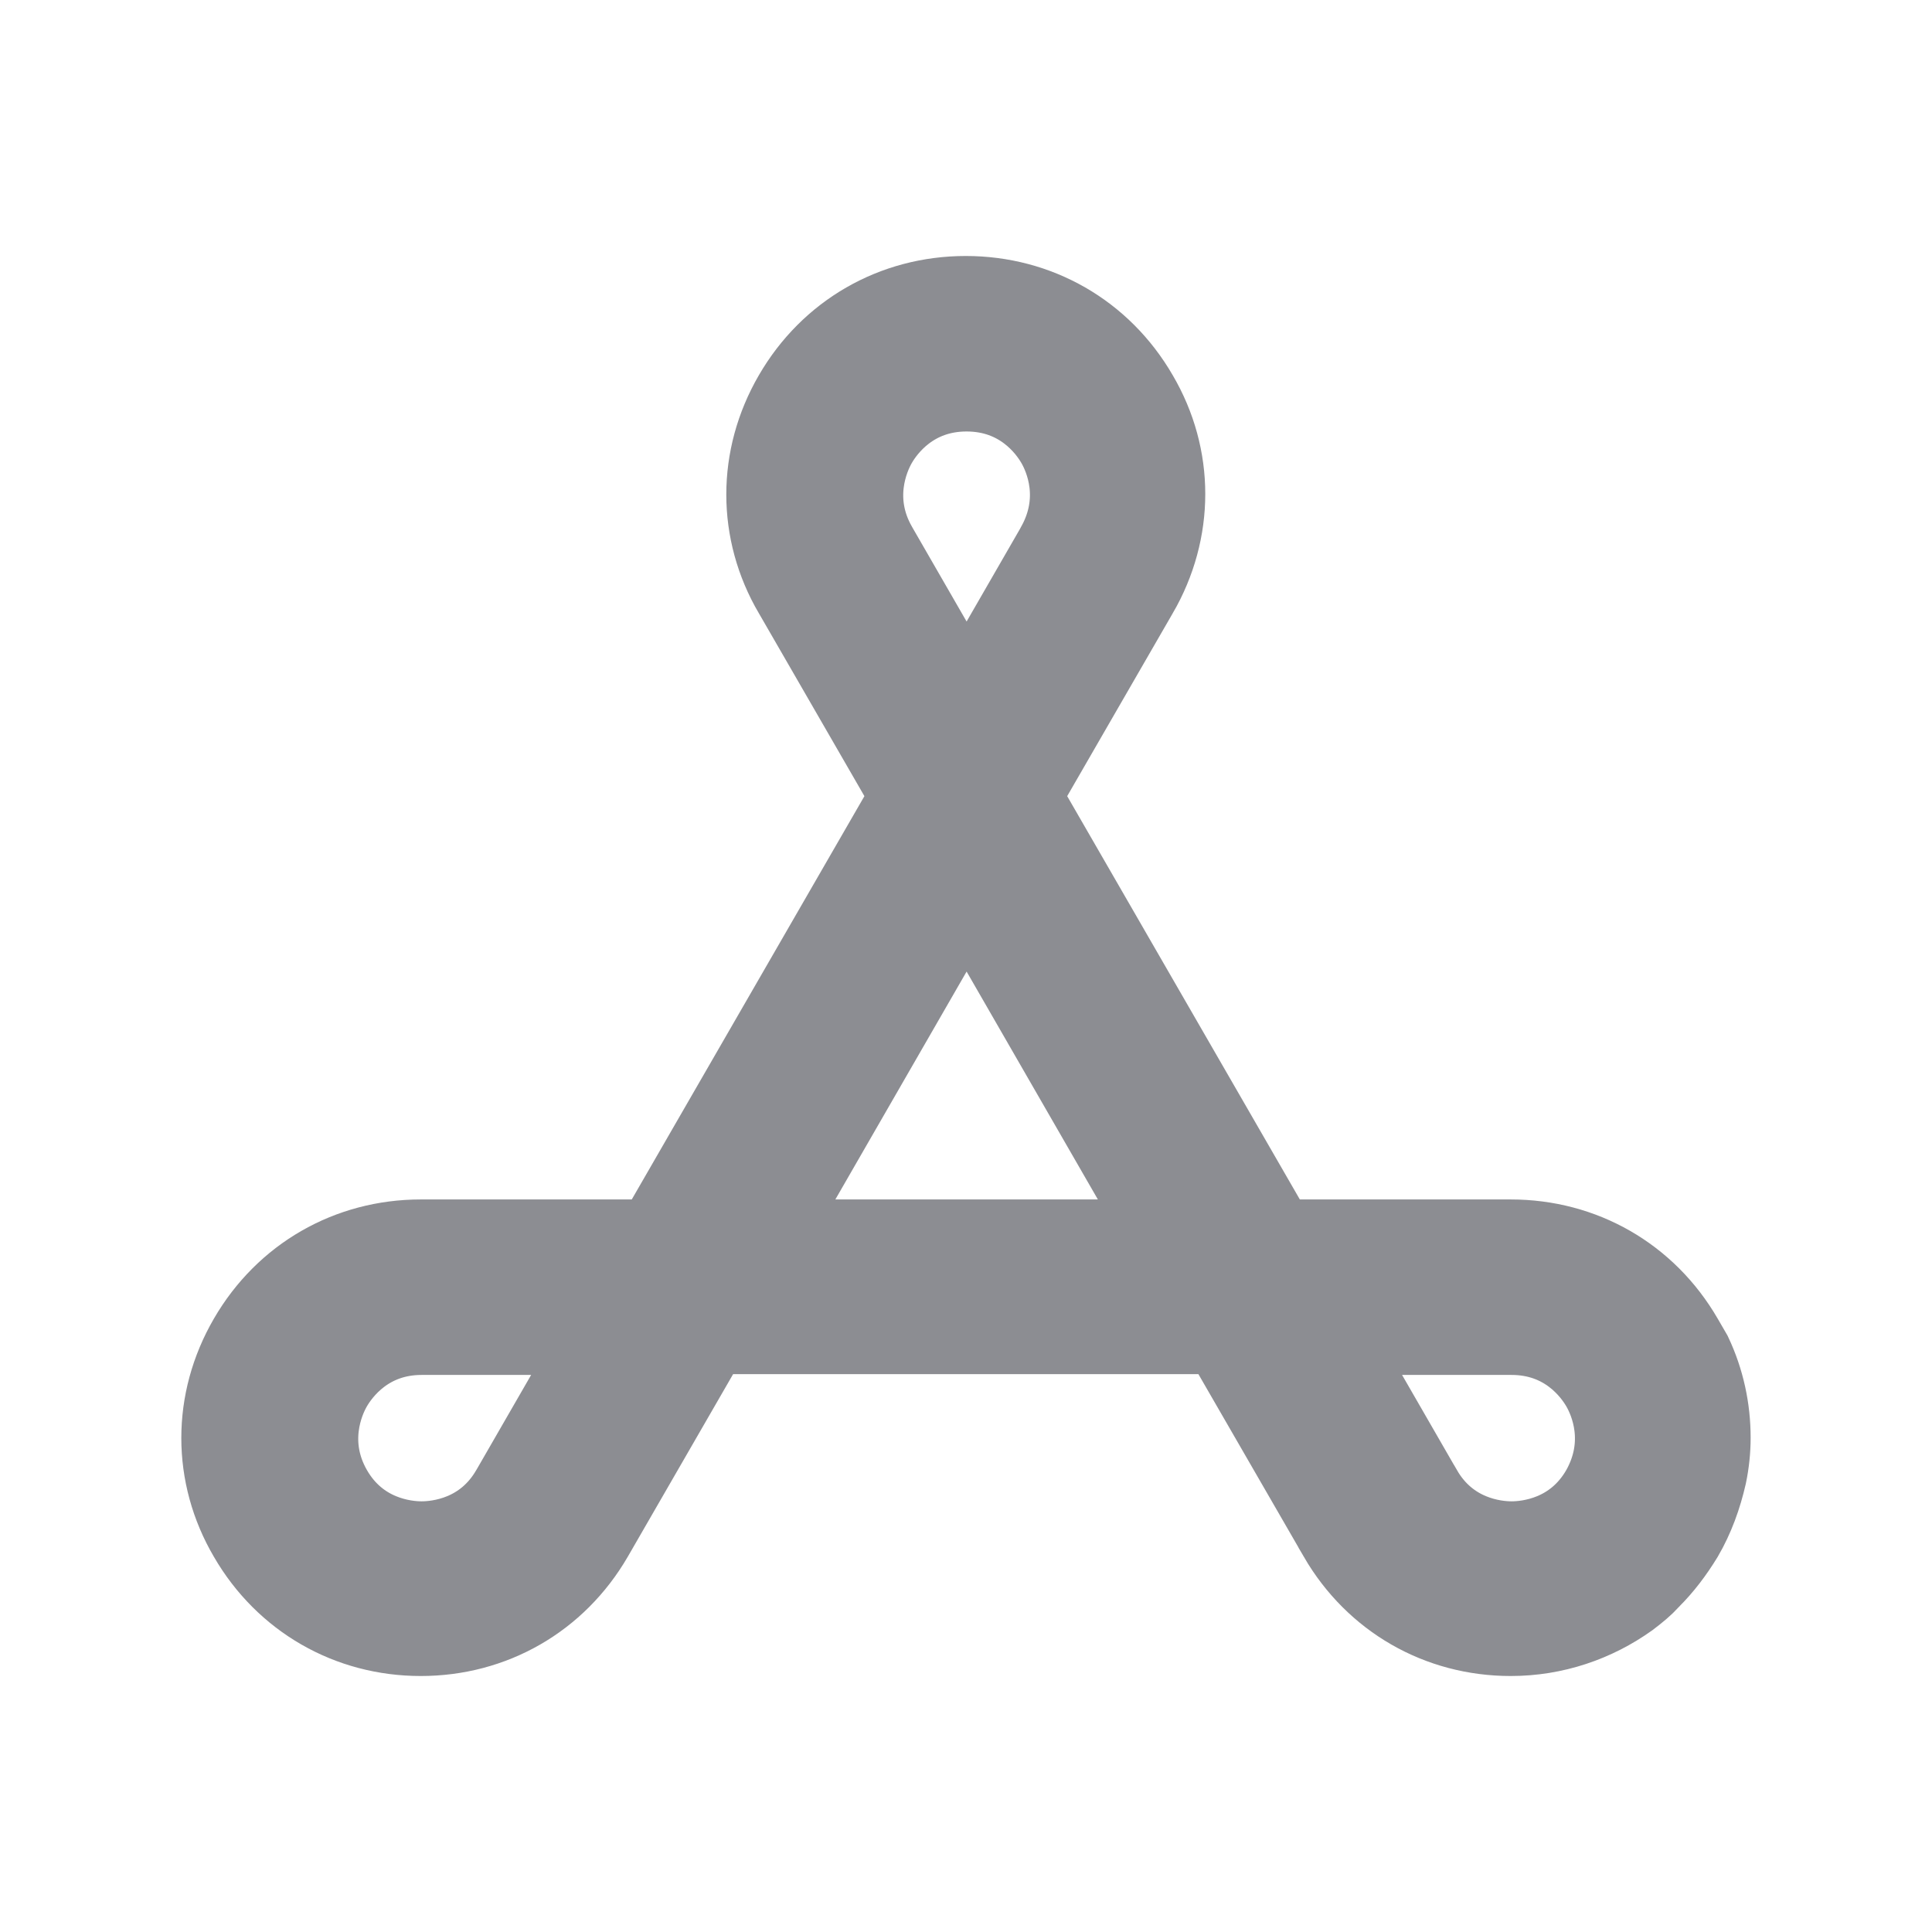 <svg width="24" height="24" viewBox="0 0 24 24" fill="none" xmlns="http://www.w3.org/2000/svg">
<path d="M20.905 16.631L21.017 16.824C21.172 17.152 21.247 17.505 21.247 17.86C21.247 18.013 21.231 18.168 21.199 18.323C21.138 18.591 21.045 18.849 20.908 19.084C20.786 19.284 20.651 19.46 20.504 19.606L20.495 19.615L20.488 19.624C20.42 19.698 20.34 19.765 20.232 19.847C19.814 20.146 19.307 20.32 18.767 20.32C17.875 20.32 17.081 19.865 16.63 19.09C16.63 19.089 16.63 19.089 16.63 19.089L15.32 16.82L15.176 16.57H14.887H9.107H8.819L8.674 16.82L7.365 19.089C7.365 19.089 7.365 19.089 7.365 19.089C6.914 19.865 6.119 20.32 5.227 20.32C4.335 20.32 3.54 19.864 3.09 19.089L3.089 19.087C2.641 18.324 2.639 17.407 3.09 16.631C3.54 15.855 4.335 15.4 5.227 15.4H7.847H8.136L8.281 15.15L11.171 10.14L11.315 9.89L11.171 9.64L9.861 7.37L9.861 7.37L9.859 7.367C9.411 6.604 9.409 5.687 9.86 4.911C10.31 4.135 11.105 3.68 11.997 3.68C12.89 3.68 13.685 4.135 14.135 4.911L14.136 4.913C14.584 5.676 14.585 6.593 14.135 7.369L14.134 7.37L12.824 9.64L12.68 9.89L12.824 10.14L15.714 15.15L15.859 15.4H16.147H18.767C19.66 15.4 20.455 15.855 20.905 16.631ZM7.031 17.33L7.463 16.58H6.597H5.237C4.566 16.58 4.233 17.034 4.126 17.218C4.013 17.411 3.796 17.935 4.123 18.508C4.455 19.089 5.026 19.15 5.237 19.15C5.449 19.15 6.019 19.089 6.351 18.509C6.351 18.509 6.351 18.508 6.352 18.508L7.031 17.33ZM13.121 6.79L13.121 6.79L13.124 6.783C13.446 6.204 13.233 5.693 13.119 5.498C13.012 5.314 12.679 4.86 12.007 4.86C11.336 4.86 11.003 5.314 10.896 5.498C10.783 5.691 10.566 6.215 10.893 6.788L10.894 6.79L11.574 7.97L12.007 8.721L12.441 7.97L13.121 6.79ZM9.944 14.65L9.512 15.4H10.377H12.007H13.637H14.502L14.071 14.65L12.441 11.82L12.007 11.068L11.574 11.82L9.944 14.65ZM19.892 18.508L19.892 18.508L19.895 18.503C20.216 17.924 20.003 17.413 19.889 17.218C19.782 17.034 19.449 16.58 18.777 16.58H17.417H16.552L16.984 17.33L17.663 18.508C17.663 18.508 17.664 18.509 17.664 18.509C17.996 19.089 18.566 19.15 18.777 19.15C18.989 19.15 19.559 19.089 19.892 18.508Z" fill="#8C8D92" stroke="#8C8D92"/>
</svg>

